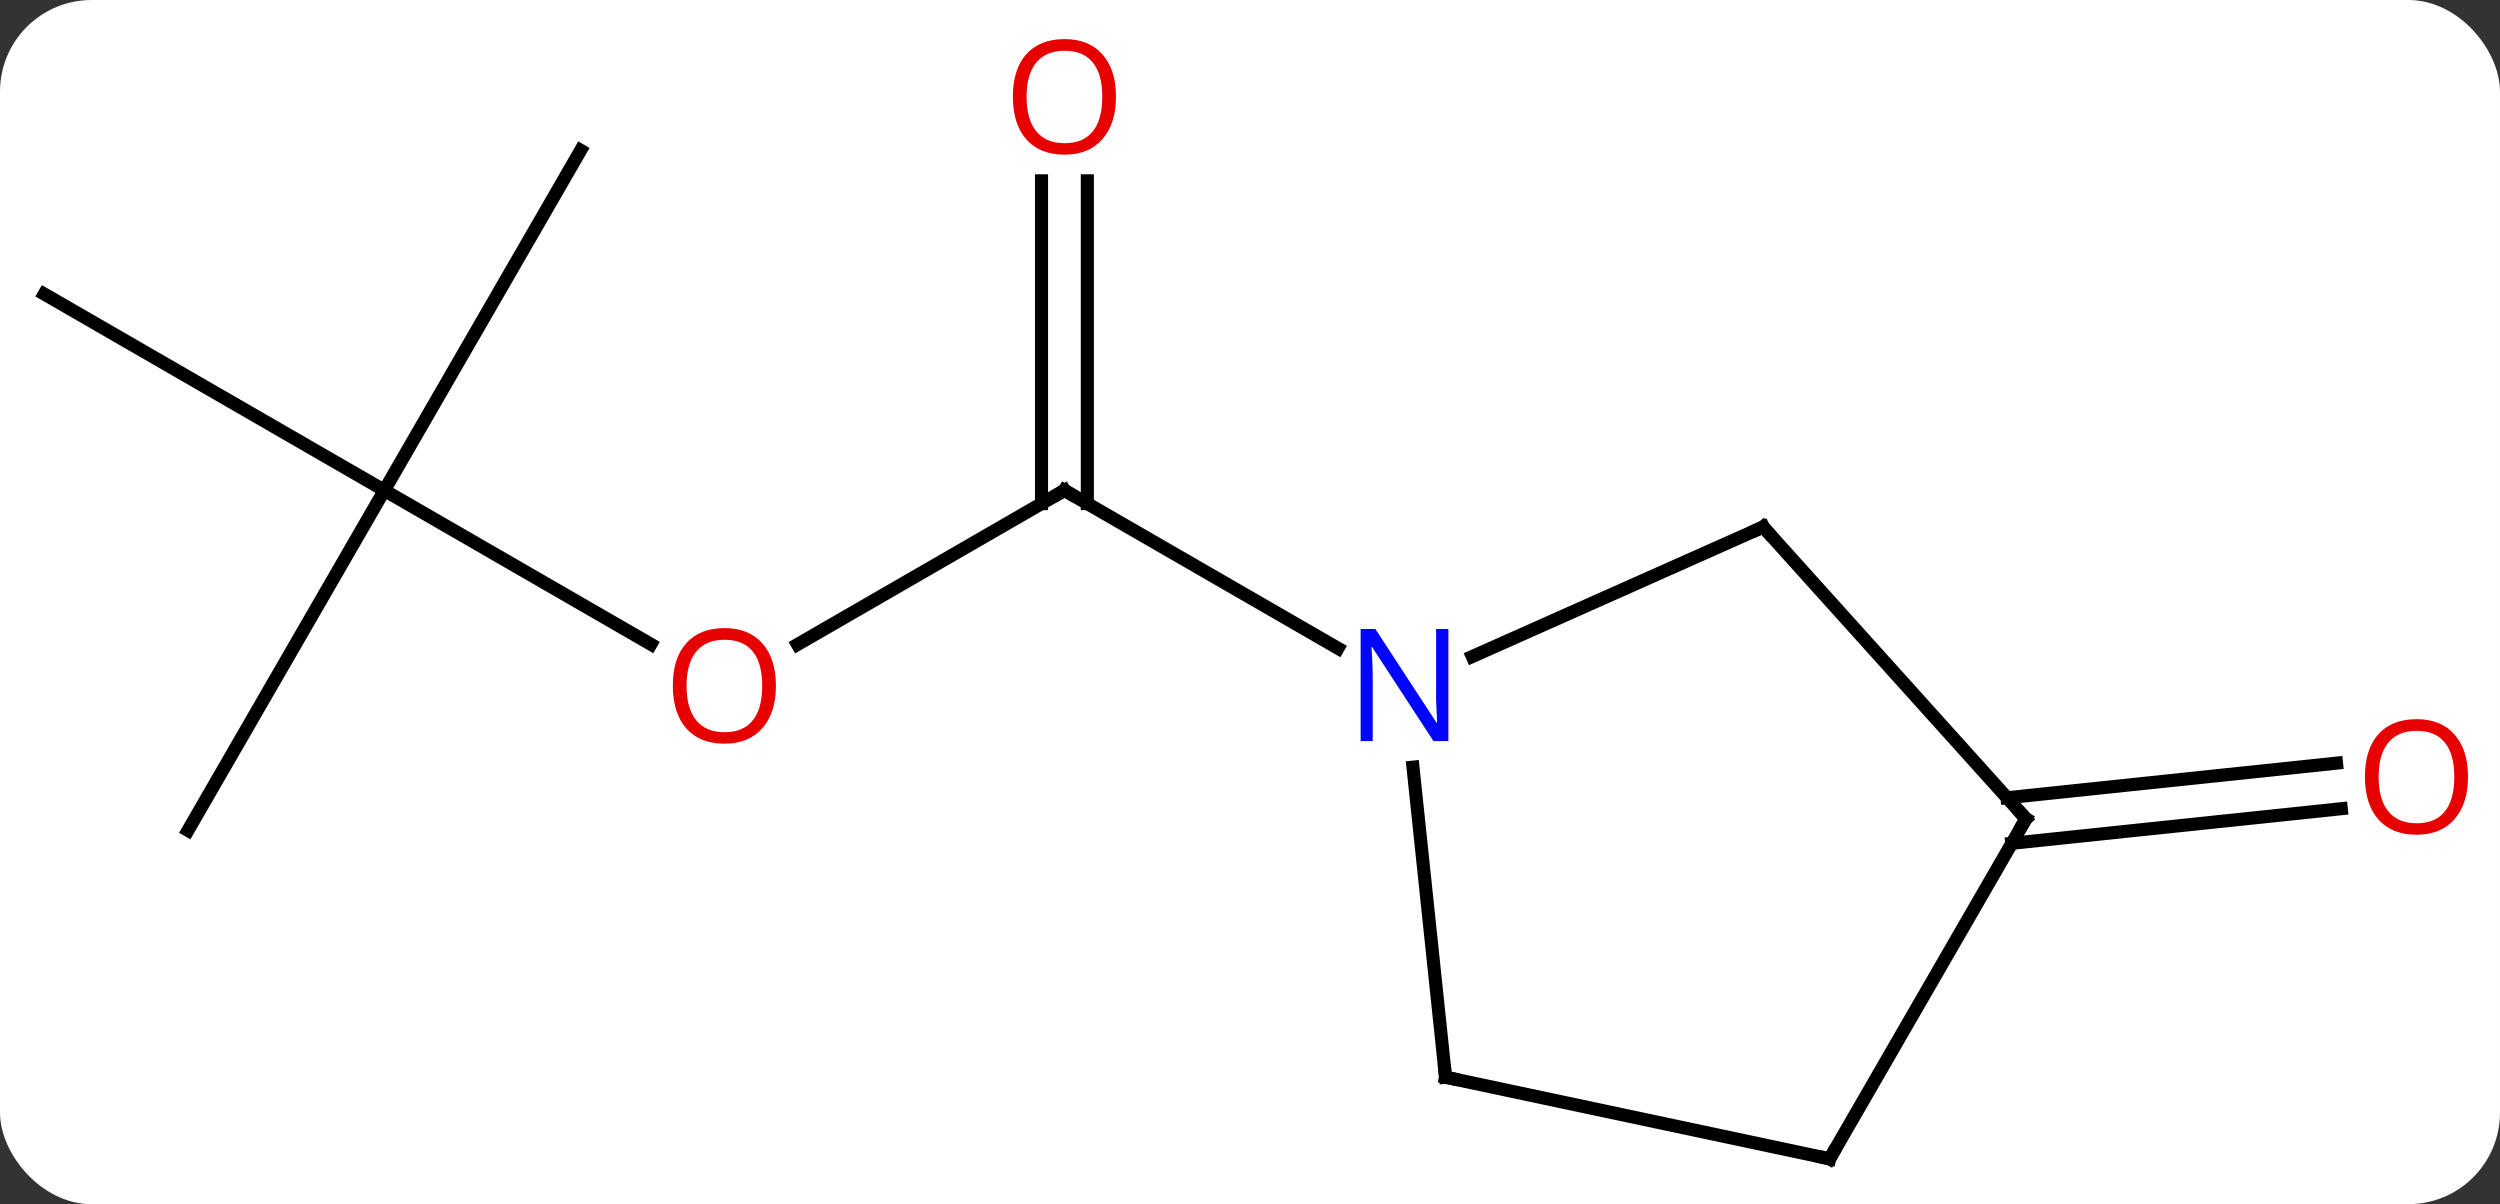 <svg width="191" viewBox="0 0 191 92" style="fill-opacity:1; color-rendering:auto; color-interpolation:auto; text-rendering:auto; stroke:black; stroke-linecap:square; stroke-miterlimit:10; shape-rendering:auto; stroke-opacity:1; fill:black; stroke-dasharray:none; font-weight:normal; stroke-width:1; font-family:'Open Sans'; font-style:normal; stroke-linejoin:miter; font-size:12; stroke-dashoffset:0; image-rendering:auto;" height="92" class="cas-substance-image" xmlns:xlink="http://www.w3.org/1999/xlink" xmlns="http://www.w3.org/2000/svg"><rect x="0" y="0" width="191" height="92" fill="#333333" stroke="none"/><svg class="cas-substance-single-component"><rect y="0" x="0" width="191" stroke="none" ry="7" rx="7" height="92" fill="white" class="cas-substance-group"/><svg y="0" x="0" width="191" viewBox="0 0 191 92" style="fill:black;" height="92" class="cas-substance-single-component-image"><svg><g><g transform="translate(94,48)" style="text-rendering:geometricPrecision; color-rendering:optimizeQuality; color-interpolation:linearRGB; stroke-linecap:butt; image-rendering:optimizeQuality;"><line y2="1.238" y1="-10.536" x2="-33.071" x1="-12.678" style="fill:none;"/><line y2="-34.184" y1="-9.526" x2="-10.928" x1="-10.928" style="fill:none;"/><line y2="-34.184" y1="-9.526" x2="-14.428" x1="-14.428" style="fill:none;"/><line y2="1.529" y1="-10.536" x2="8.221" x1="-12.678" style="fill:none;"/><line y2="-10.536" y1="1.223" x2="-64.638" x1="-44.272" style="fill:none;"/><line y2="15.444" y1="-10.536" x2="-79.638" x1="-64.638" style="fill:none;"/><line y2="-25.536" y1="-10.536" x2="-90.618" x1="-64.638" style="fill:none;"/><line y2="-36.516" y1="-10.536" x2="-49.638" x1="-64.638" style="fill:none;"/><line y2="12.948" y1="10.303" x2="59.336" x1="84.509" style="fill:none;"/><line y2="16.429" y1="13.784" x2="59.701" x1="84.874" style="fill:none;"/><line y2="34.299" y1="10.609" x2="16.44" x1="13.951" style="fill:none;"/><line y2="-7.74" y1="2.158" x2="40.71" x1="18.484" style="fill:none;"/><line y2="40.536" y1="34.299" x2="45.783" x1="16.44" style="fill:none;"/><line y2="14.556" y1="-7.74" x2="60.783" x1="40.71" style="fill:none;"/><line y2="14.556" y1="40.536" x2="60.783" x1="45.783" style="fill:none;"/><path style="fill:none; stroke-miterlimit:5;" d="M-13.111 -10.286 L-12.678 -10.536 L-12.245 -10.286"/></g><g transform="translate(94,48)" style="stroke-linecap:butt; fill:rgb(230,0,0); text-rendering:geometricPrecision; color-rendering:optimizeQuality; image-rendering:optimizeQuality; font-family:'Open Sans'; stroke:rgb(230,0,0); color-interpolation:linearRGB; stroke-miterlimit:5;"><path style="stroke:none;" d="M-34.721 4.394 Q-34.721 6.456 -35.76 7.636 Q-36.799 8.816 -38.642 8.816 Q-40.533 8.816 -41.564 7.652 Q-42.596 6.487 -42.596 4.378 Q-42.596 2.284 -41.564 1.136 Q-40.533 -0.013 -38.642 -0.013 Q-36.783 -0.013 -35.752 1.159 Q-34.721 2.331 -34.721 4.394 ZM-41.549 4.394 Q-41.549 6.128 -40.806 7.034 Q-40.064 7.941 -38.642 7.941 Q-37.221 7.941 -36.494 7.042 Q-35.767 6.144 -35.767 4.394 Q-35.767 2.659 -36.494 1.769 Q-37.221 0.878 -38.642 0.878 Q-40.064 0.878 -40.806 1.776 Q-41.549 2.675 -41.549 4.394 Z"/><path style="stroke:none;" d="M-8.741 -40.606 Q-8.741 -38.544 -9.78 -37.364 Q-10.819 -36.184 -12.662 -36.184 Q-14.553 -36.184 -15.584 -37.349 Q-16.616 -38.513 -16.616 -40.622 Q-16.616 -42.716 -15.584 -43.864 Q-14.553 -45.013 -12.662 -45.013 Q-10.803 -45.013 -9.772 -43.841 Q-8.741 -42.669 -8.741 -40.606 ZM-15.569 -40.606 Q-15.569 -38.872 -14.826 -37.966 Q-14.084 -37.059 -12.662 -37.059 Q-11.241 -37.059 -10.514 -37.958 Q-9.787 -38.856 -9.787 -40.606 Q-9.787 -42.341 -10.514 -43.231 Q-11.241 -44.122 -12.662 -44.122 Q-14.084 -44.122 -14.826 -43.224 Q-15.569 -42.325 -15.569 -40.606 Z"/><path style="stroke:none;" d="M94.555 11.351 Q94.555 13.413 93.516 14.593 Q92.477 15.773 90.634 15.773 Q88.743 15.773 87.712 14.608 Q86.68 13.444 86.68 11.335 Q86.68 9.241 87.712 8.093 Q88.743 6.944 90.634 6.944 Q92.493 6.944 93.524 8.116 Q94.555 9.288 94.555 11.351 ZM87.727 11.351 Q87.727 13.085 88.47 13.991 Q89.212 14.898 90.634 14.898 Q92.055 14.898 92.782 13.999 Q93.509 13.101 93.509 11.351 Q93.509 9.616 92.782 8.726 Q92.055 7.835 90.634 7.835 Q89.212 7.835 88.47 8.733 Q87.727 9.632 87.727 11.351 Z"/><path style="fill:rgb(0,5,255); stroke:none;" d="M16.657 8.62 L15.516 8.62 L10.828 1.433 L10.782 1.433 Q10.875 2.698 10.875 3.745 L10.875 8.62 L9.953 8.62 L9.953 0.058 L11.078 0.058 L15.75 7.214 L15.797 7.214 Q15.797 7.058 15.75 6.198 Q15.703 5.339 15.719 4.964 L15.719 0.058 L16.657 0.058 L16.657 8.62 Z"/><path style="fill:none; stroke:black;" d="M16.388 33.802 L16.44 34.299 L16.929 34.403"/><path style="fill:none; stroke:black;" d="M40.253 -7.537 L40.71 -7.74 L41.044 -7.368"/><path style="fill:none; stroke:black;" d="M45.294 40.432 L45.783 40.536 L46.033 40.103"/><path style="fill:none; stroke:black;" d="M60.449 14.184 L60.783 14.556 L60.533 14.989"/></g></g></svg></svg></svg></svg>